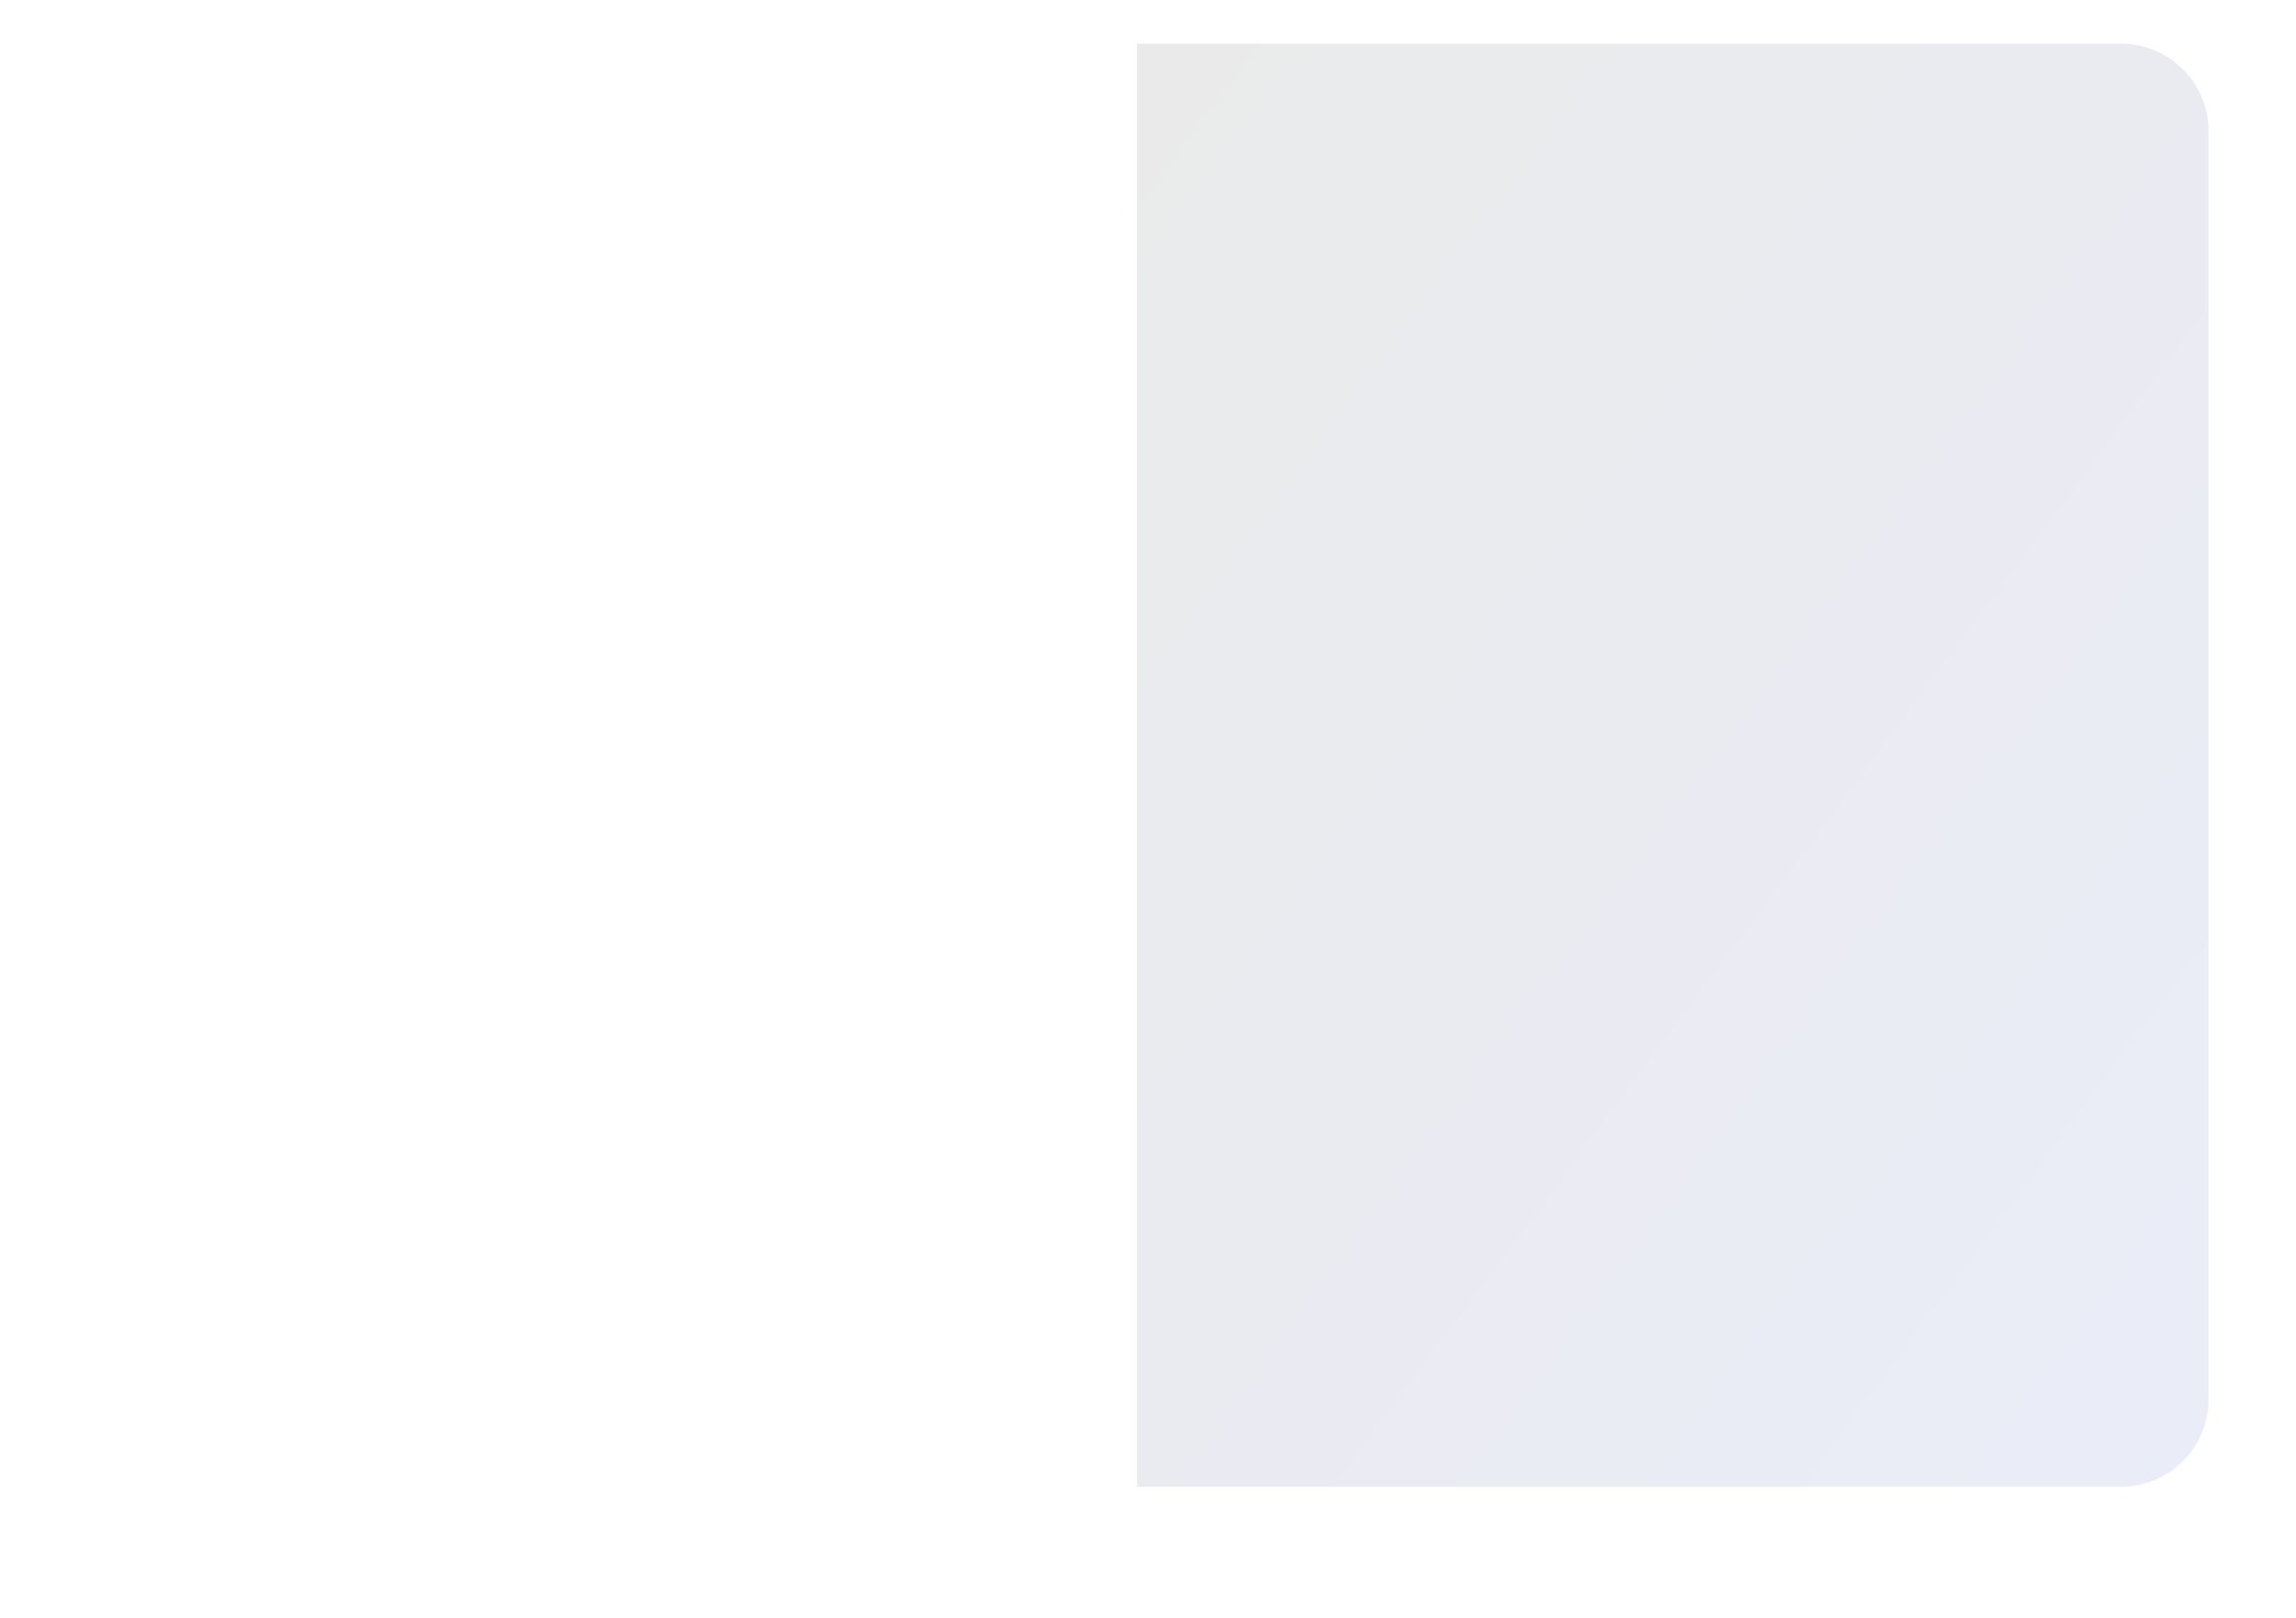 <svg width="105" height="74" viewBox="0 0 105 74" fill="none" xmlns="http://www.w3.org/2000/svg">
<g filter="url(#filter0_d)">
<rect x="4" y="2" width="97" height="66" rx="4" fill="white"/>
</g>
<path opacity="0.1" d="M52 2H97C99.209 2 101 3.791 101 6V64C101 66.209 99.209 68 97 68H52V2Z" fill="url(#paint0_linear)"/>
<defs>
<filter id="filter0_d" x="0" y="0" width="105" height="74" filterUnits="userSpaceOnUse" color-interpolation-filters="sRGB">
<feFlood flood-opacity="0" result="BackgroundImageFix"/>
<feColorMatrix in="SourceAlpha" type="matrix" values="0 0 0 0 0 0 0 0 0 0 0 0 0 0 0 0 0 0 127 0"/>
<feOffset dy="2"/>
<feGaussianBlur stdDeviation="2"/>
<feColorMatrix type="matrix" values="0 0 0 0 0 0 0 0 0 0 0 0 0 0 0 0 0 0 0.1 0"/>
<feBlend mode="normal" in2="BackgroundImageFix" result="effect1_dropShadow"/>
<feBlend mode="normal" in="SourceGraphic" in2="effect1_dropShadow" result="shape"/>
</filter>
<linearGradient id="paint0_linear" x1="27.5" y1="35" x2="90.677" y2="81.904" gradientUnits="userSpaceOnUse">
<stop stop-color="#363636"/>
<stop offset="1" stop-color="#3447BF"/>
</linearGradient>
</defs>
</svg>
